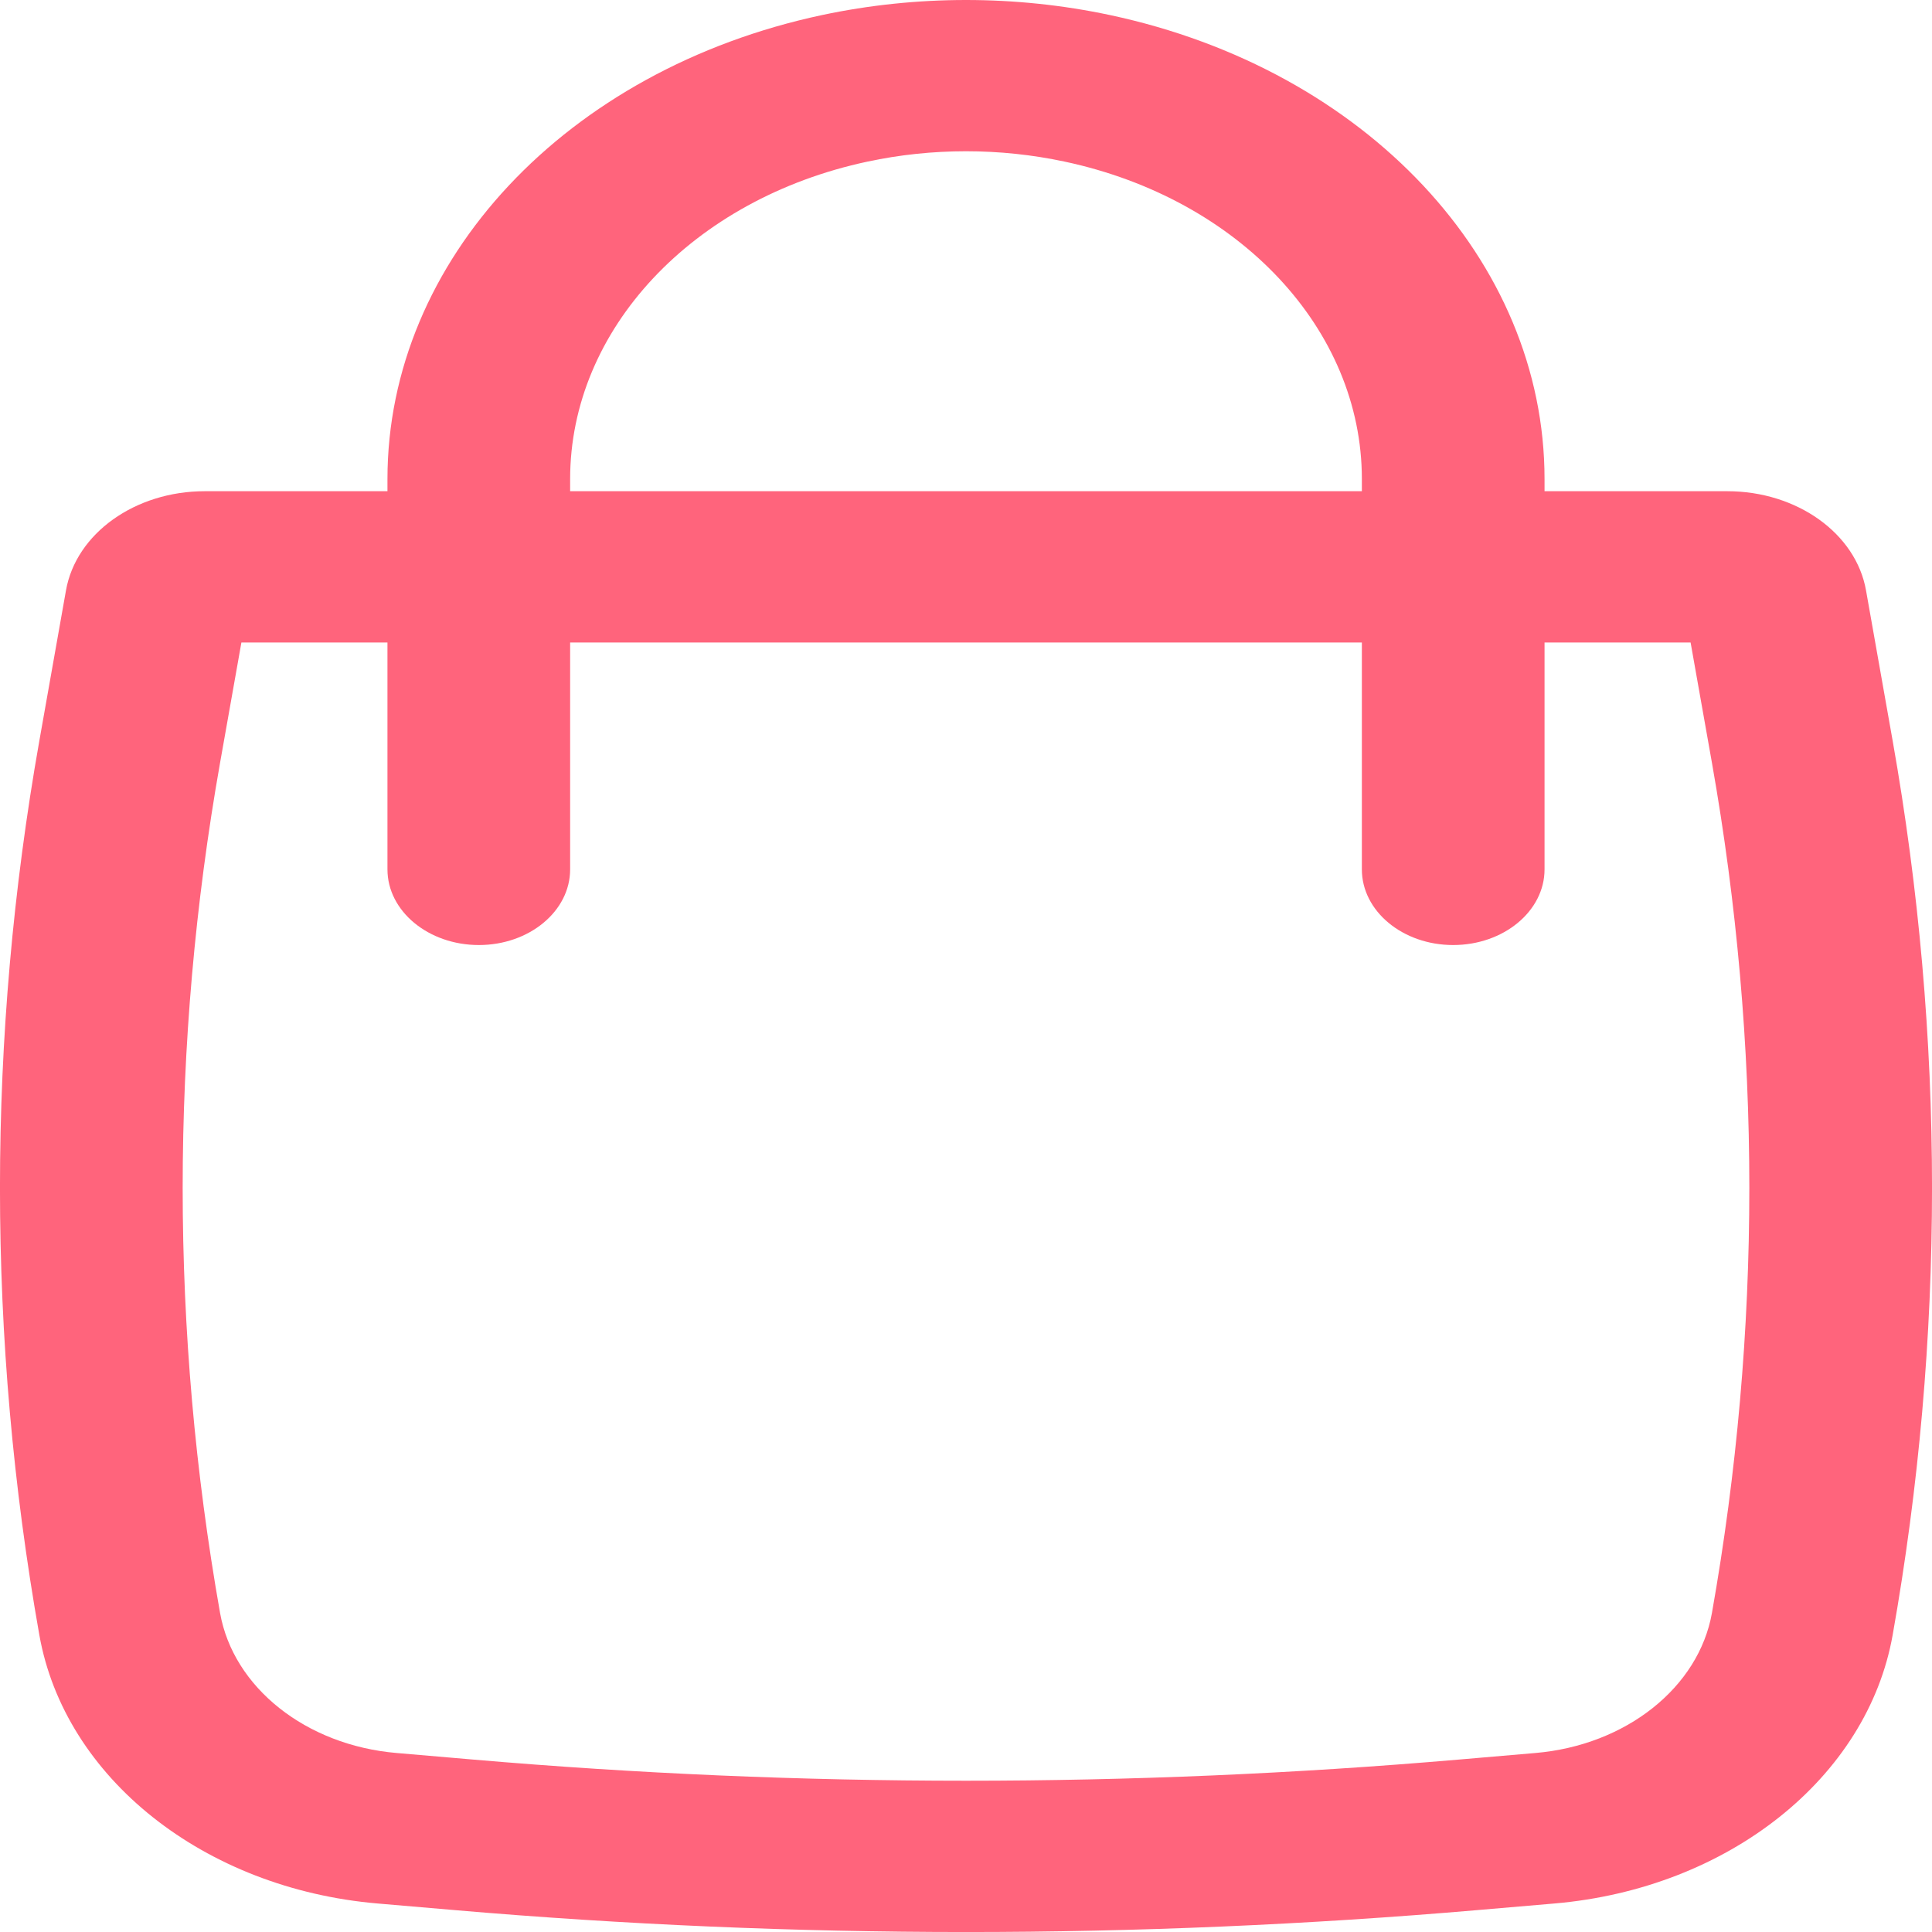 <svg width="20" height="20" viewBox="0 0 20 20" fill="none" xmlns="http://www.w3.org/2000/svg">
<path fill-rule="evenodd" clip-rule="evenodd" d="M4.011 5.085V4.959C4.011 2.696 5.862 0.72 8.509 0.156C9.487 -0.052 10.513 -0.052 11.491 0.156C14.138 0.72 15.989 2.696 15.989 4.959V5.085H17.881C18.602 5.085 19.213 5.522 19.317 6.112L19.593 7.67C20.136 10.739 20.136 13.856 19.593 16.924C19.331 18.405 17.888 19.551 16.09 19.705L15.297 19.773C11.775 20.076 8.225 20.076 4.703 19.773L3.91 19.705C2.112 19.551 0.669 18.405 0.407 16.924C-0.136 13.856 -0.136 10.739 0.407 7.67L0.683 6.112C0.787 5.522 1.399 5.085 2.119 5.085H4.011ZM8.98 1.673C9.649 1.53 10.351 1.53 11.021 1.673C12.832 2.059 14.098 3.411 14.098 4.959V5.085H5.902V4.959C5.902 3.411 7.169 2.059 8.98 1.673ZM4.011 6.651V9C4.011 9.432 4.435 9.783 4.957 9.783C5.479 9.783 5.902 9.432 5.902 9V6.651H14.098V9C14.098 9.432 14.521 9.783 15.043 9.783C15.565 9.783 15.989 9.432 15.989 9V6.651H17.501L17.722 7.897C18.238 10.815 18.238 13.779 17.722 16.697C17.585 17.469 16.832 18.067 15.894 18.147L15.102 18.215C11.71 18.507 8.29 18.507 4.898 18.215L4.106 18.147C3.167 18.067 2.415 17.469 2.278 16.697C1.762 13.779 1.762 10.815 2.278 7.897L2.499 6.651H4.011Z" fill="#FF647C"/>
</svg>
